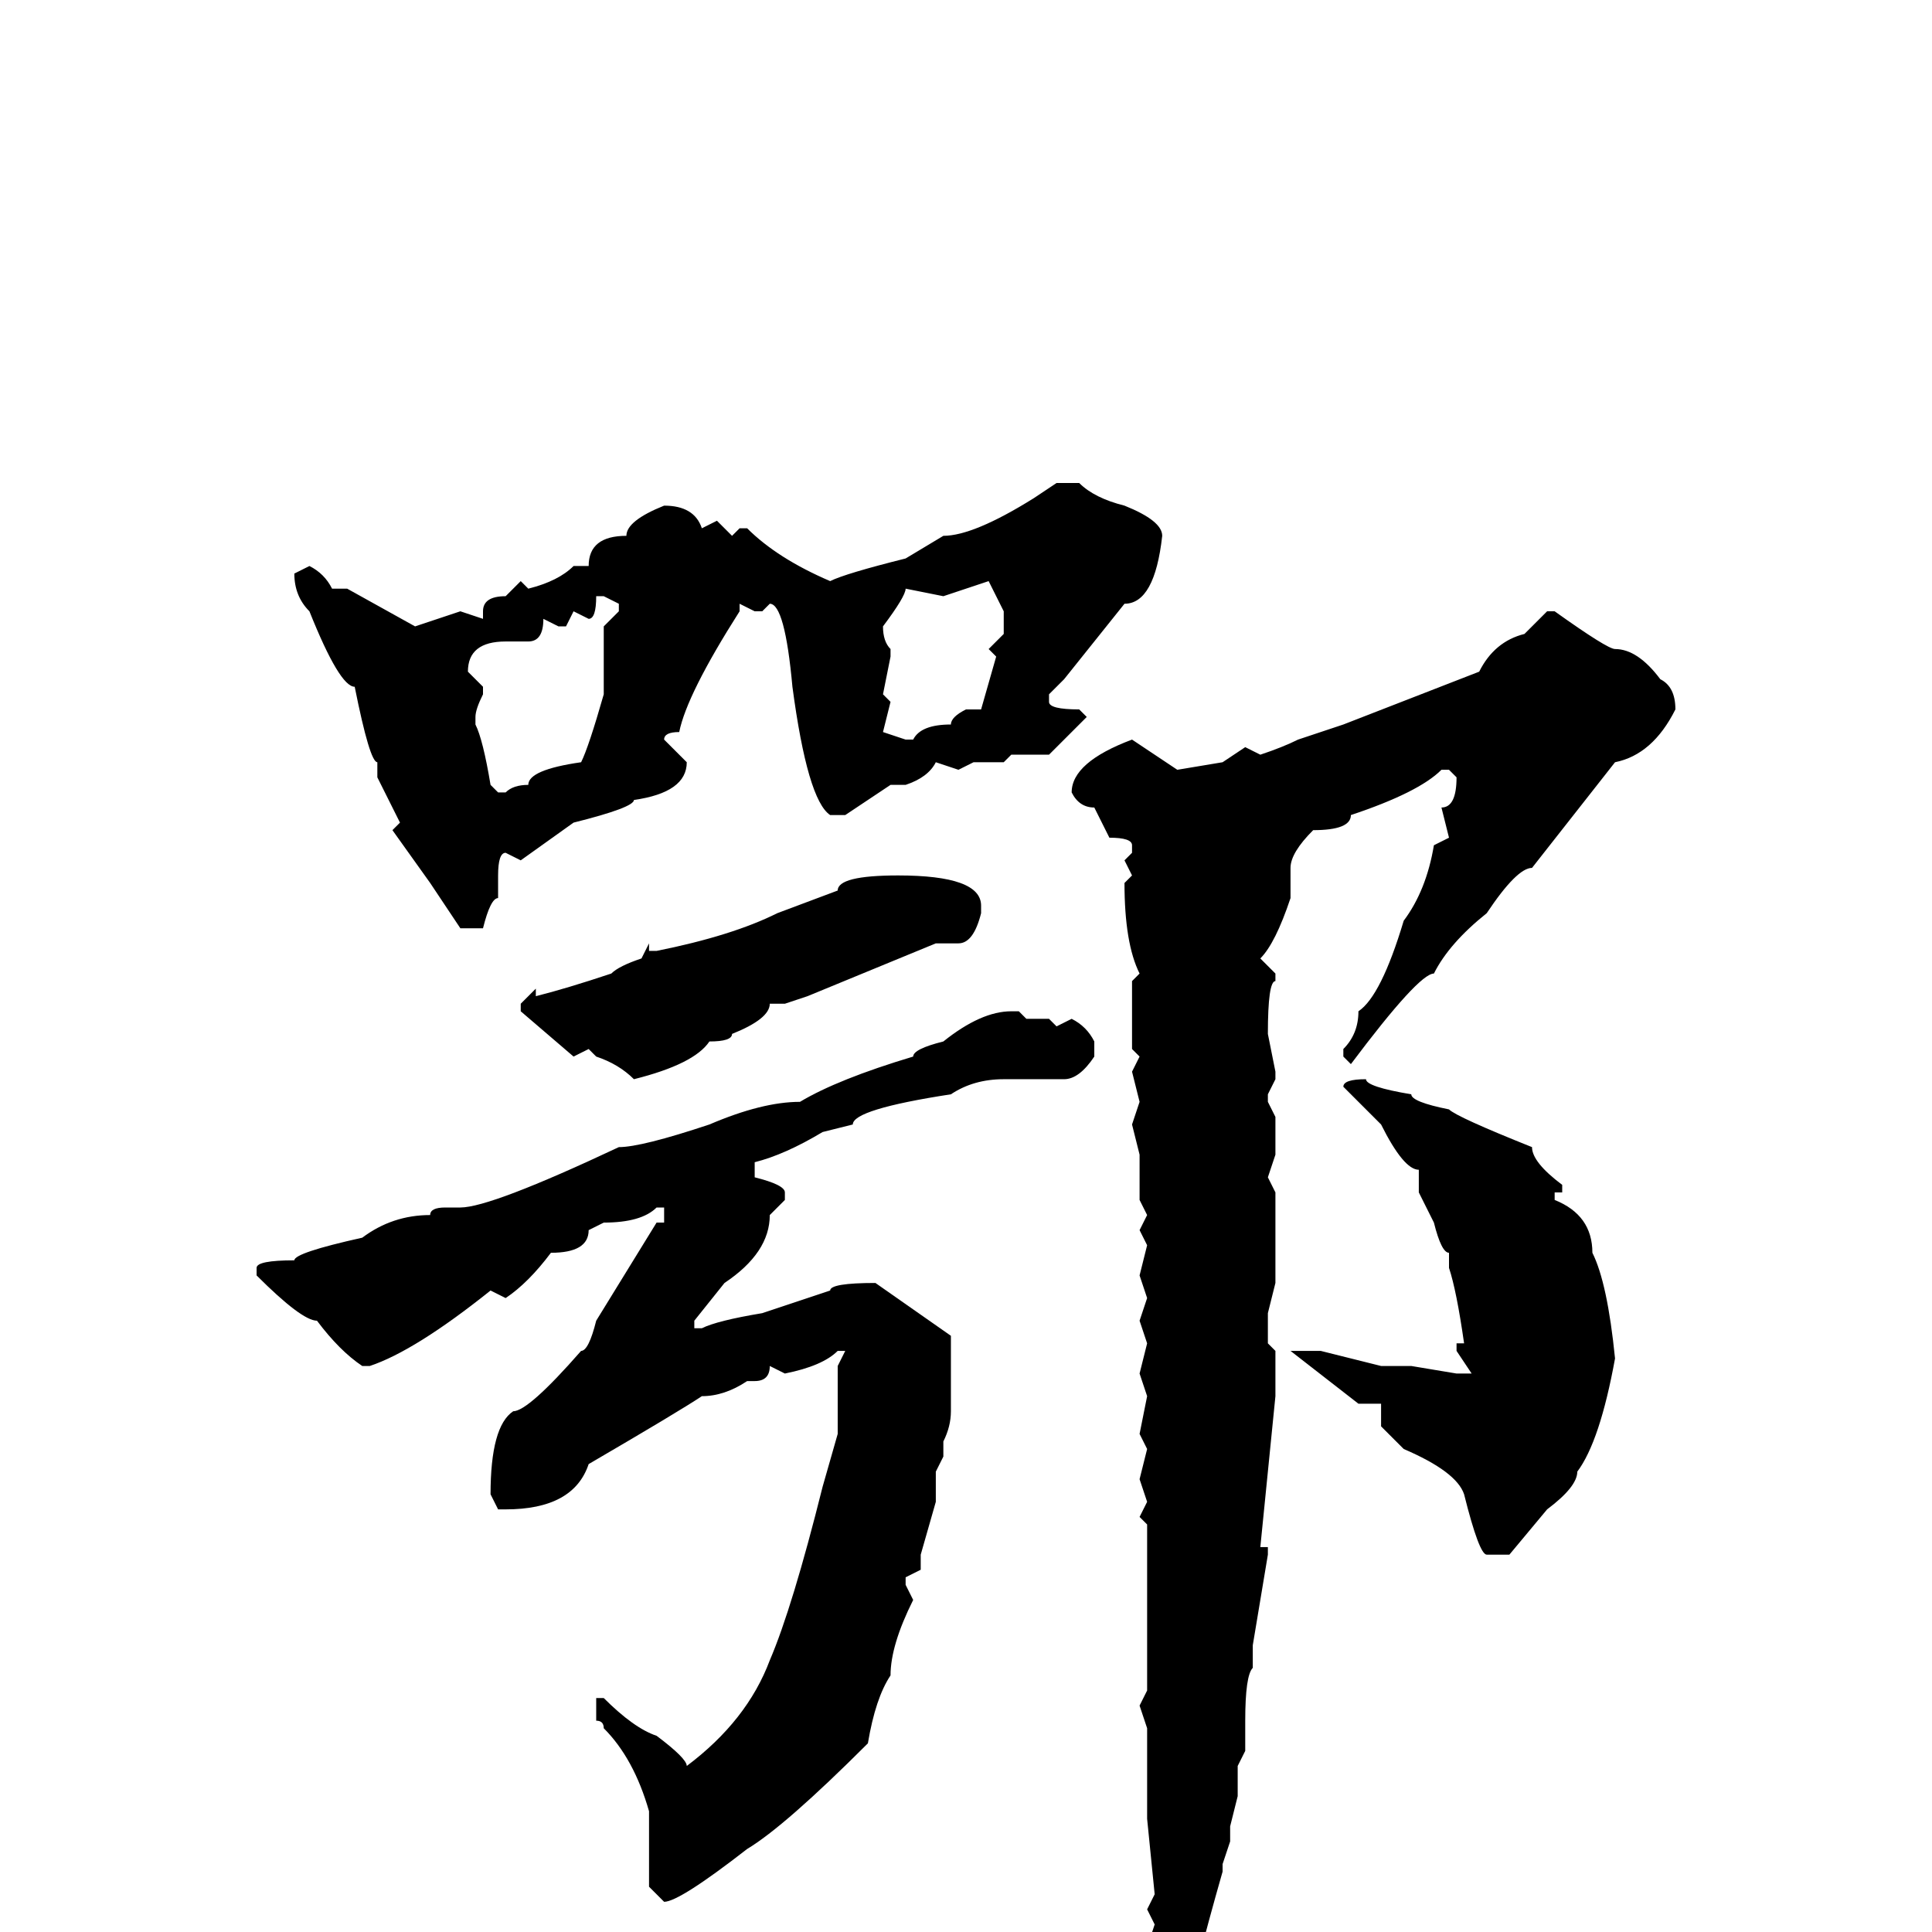 <svg xmlns="http://www.w3.org/2000/svg" viewBox="0 -256 256 256">
	<path fill="#000000" d="M140 -192H143Q145 -190 149 -189Q154 -187 154 -185Q153 -176 149 -176L141 -166L139 -164V-163Q139 -162 143 -162L144 -161L139 -156H134L133 -155H129L127 -154L124 -155Q123 -153 120 -152H118L112 -148H110Q107 -150 105 -165Q104 -176 102 -176L101 -175H100L98 -176V-175Q91 -164 90 -159Q88 -159 88 -158L91 -155Q91 -151 84 -150Q84 -149 76 -147L69 -142L67 -143Q66 -143 66 -140V-137Q65 -137 64 -133H61L57 -139L52 -146L53 -147L50 -153V-155Q49 -155 47 -165Q45 -165 41 -175Q39 -177 39 -180L41 -181Q43 -180 44 -178H45H46L55 -173L61 -175L64 -174V-175Q64 -177 67 -177L69 -179L70 -178Q74 -179 76 -181H78Q78 -185 83 -185Q83 -187 88 -189Q92 -189 93 -186L95 -187L97 -185L98 -186H99Q103 -182 110 -179Q112 -180 120 -182L125 -185Q129 -185 137 -190ZM125 -177L120 -178Q120 -177 117 -173Q117 -171 118 -170V-169L117 -164L118 -163L117 -159L120 -158H121Q122 -160 126 -160Q126 -161 128 -162H130L132 -169L131 -170L133 -172V-175L131 -179ZM79 -177Q79 -174 78 -174L76 -175L75 -173H74L72 -174Q72 -171 70 -171H69H67Q62 -171 62 -167L64 -165V-164Q63 -162 63 -161V-160Q64 -158 65 -152L66 -151H67Q68 -152 70 -152Q70 -154 77 -155Q78 -157 80 -164V-166V-170V-173L82 -175V-176L80 -177ZM205 -175H206Q213 -170 214 -170Q217 -170 220 -166Q222 -165 222 -162Q219 -156 214 -155L203 -141Q201 -141 197 -135Q192 -131 190 -127Q188 -127 179 -115L178 -116V-117Q180 -119 180 -122Q183 -124 186 -134Q189 -138 190 -144L192 -145L191 -149Q193 -149 193 -153L192 -154H191Q188 -151 179 -148Q179 -146 174 -146Q171 -143 171 -141V-137Q169 -131 167 -129L169 -127V-126Q168 -126 168 -119L169 -114V-113L168 -111V-110L169 -108V-103L168 -100L169 -98V-86L168 -82V-78L169 -77V-75V-71L167 -51H168V-50L166 -38V-35Q165 -34 165 -28V-24L164 -22V-18L163 -14V-12L162 -9V-8Q158 6 157 12L156 16H155L152 14V10V8L153 6L152 2L153 -1L152 -3L153 -5L152 -15V-27L151 -30L152 -32V-33V-36V-38V-40V-43V-45V-50V-54L151 -55L152 -57L151 -60L152 -64L151 -66L152 -71L151 -74L152 -78L151 -81L152 -84L151 -87L152 -91L151 -93L152 -95L151 -97V-99V-102V-103L150 -107L151 -110L150 -114L151 -116L150 -117V-122V-126L151 -127Q149 -131 149 -139L150 -140L149 -142L150 -143V-144Q150 -145 147 -145L145 -149Q143 -149 142 -151Q142 -155 150 -158L156 -154L162 -155L165 -157L167 -156Q170 -157 172 -158L178 -160L196 -167Q198 -171 202 -172ZM119 -140Q130 -140 130 -136V-135Q129 -131 127 -131H124L107 -124L104 -123H102Q102 -121 97 -119Q97 -118 94 -118Q92 -115 84 -113Q82 -115 79 -116L78 -117L76 -116L69 -122V-123L71 -125V-124Q75 -125 81 -127Q82 -128 85 -129L86 -131V-130H87Q97 -132 103 -135L111 -138Q111 -140 119 -140ZM134 -122H135L136 -121H139L140 -120L142 -121Q144 -120 145 -118V-116Q143 -113 141 -113H139H135H134H133Q129 -113 126 -111Q113 -109 113 -107L109 -106Q104 -103 100 -102V-100Q104 -99 104 -98V-97L102 -95Q102 -90 96 -86L92 -81V-80H93Q95 -81 101 -82L110 -85Q110 -86 116 -86L126 -79V-78V-69Q126 -67 125 -65V-63L124 -61V-57L122 -50V-48L120 -47V-46L121 -44Q118 -38 118 -34Q116 -31 115 -25Q104 -14 99 -11Q90 -4 88 -4L86 -6V-9V-16Q84 -23 80 -27Q80 -28 79 -28V-30V-31H80Q84 -27 87 -26Q91 -23 91 -22Q99 -28 102 -36Q105 -43 109 -59L111 -66V-75L112 -77H111Q109 -75 104 -74L102 -75Q102 -73 100 -73H99Q96 -71 93 -71Q90 -69 78 -62Q76 -56 67 -56H66L65 -58Q65 -67 68 -69Q70 -69 77 -77Q78 -77 79 -81L87 -94H88V-96H87Q85 -94 80 -94L78 -93Q78 -90 73 -90Q70 -86 67 -84L65 -85Q55 -77 49 -75H48Q45 -77 42 -81Q40 -81 34 -87V-88Q34 -89 39 -89Q39 -90 48 -92Q52 -95 57 -95Q57 -96 59 -96H61Q65 -96 82 -104Q85 -104 94 -107Q101 -110 106 -110Q111 -113 121 -116Q121 -117 125 -118Q130 -122 134 -122ZM181 -113Q181 -112 187 -111Q187 -110 192 -109Q193 -108 203 -104Q203 -102 207 -99V-98H206V-97Q211 -95 211 -90Q213 -86 214 -76Q212 -65 209 -61Q209 -59 205 -56L200 -50H197Q196 -50 194 -58Q193 -61 186 -64L183 -67V-70H180L171 -77H172H175L183 -75H187L193 -74H195L193 -77V-78H194Q193 -85 192 -88V-90Q191 -90 190 -94L188 -98V-99V-101Q186 -101 183 -107L178 -112Q178 -113 181 -113Z"/>
</svg>